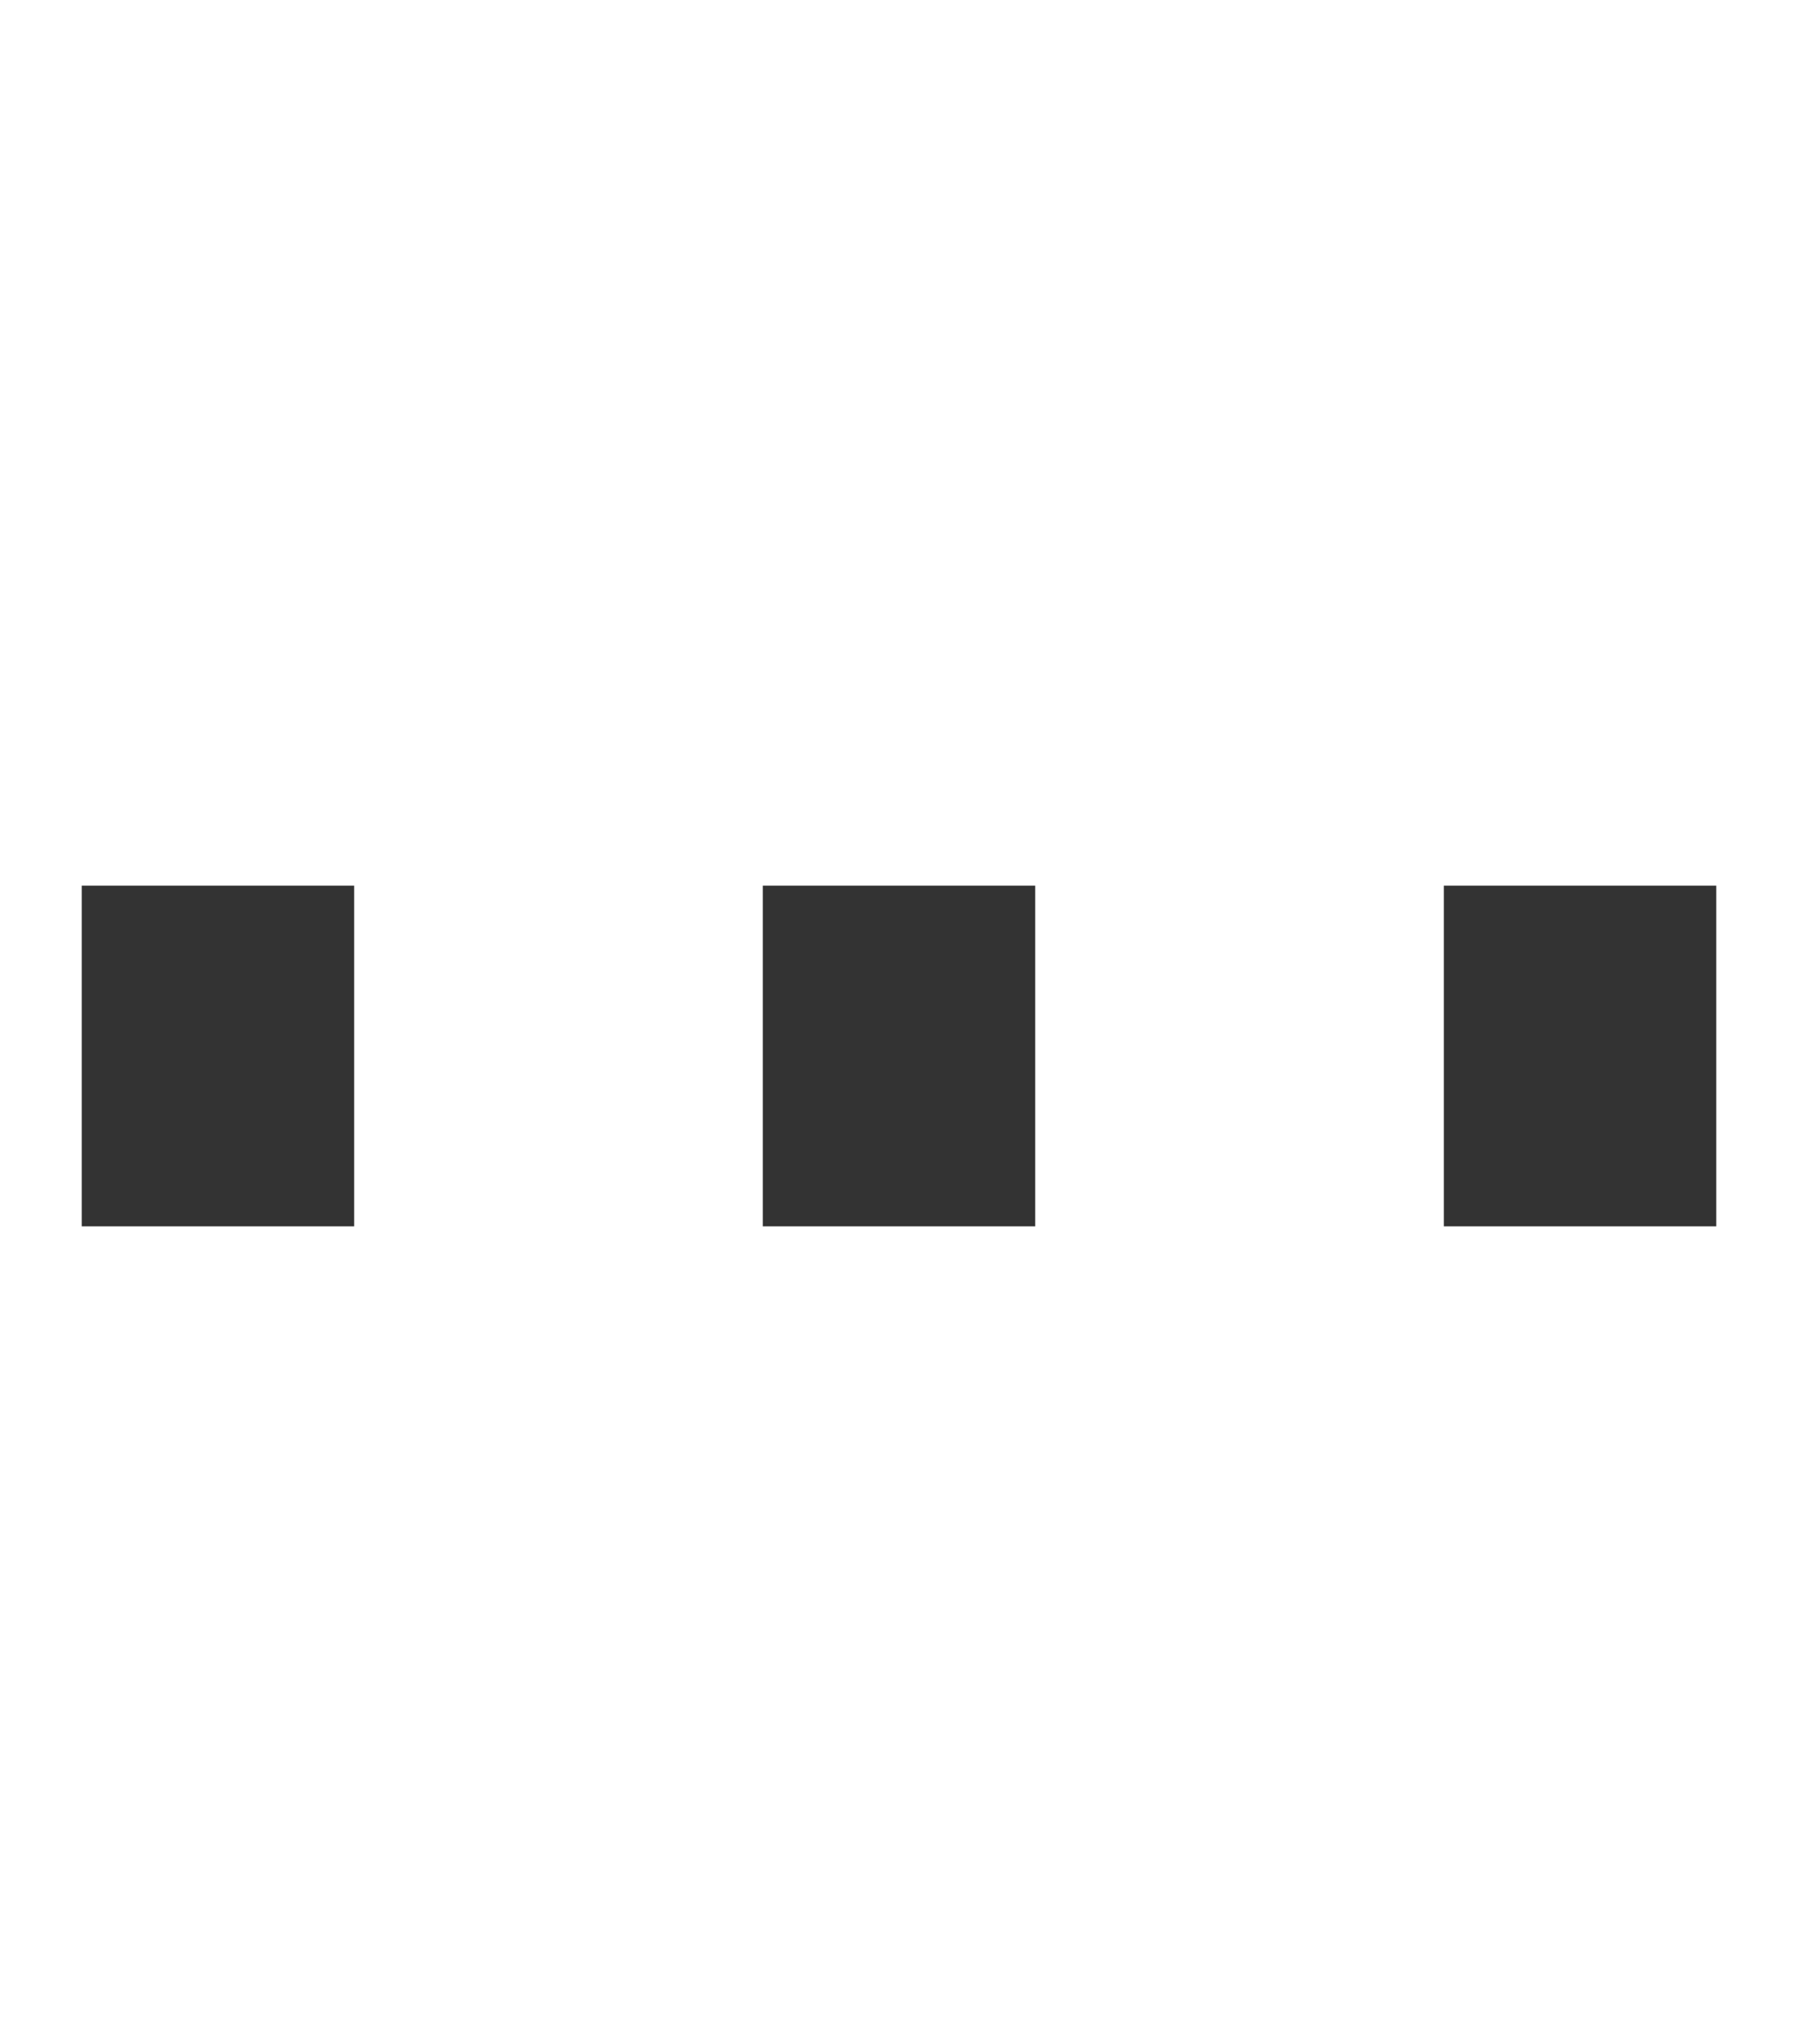 <svg version="1.1" id="Layer_1" xmlns="http://www.w3.org/2000/svg" xmlns:xlink="http://www.w3.org/1999/xlink" x="0px" y="0px"
       width="44px" height="50px" viewBox="0 0 24 30" style="enable-background:new 0 0 50 50;" xml:space="preserve">
      <rect x="0" y="13" width="4" height="5" fill="#333">
        <animate attributeName="height" attributeType="XML"
          values="5;21;5" 
          begin="0s" dur="0.6s" repeatCount="indefinite" />
        <animate attributeName="y" attributeType="XML"
          values="13; 5; 13"
          begin="0s" dur="0.6s" repeatCount="indefinite" />
      </rect>
      <rect x="10" y="13" width="4" height="5" fill="#333">
        <animate attributeName="height" attributeType="XML"
          values="5;21;5" 
          begin="0.15s" dur="0.6s" repeatCount="indefinite" />
        <animate attributeName="y" attributeType="XML"
          values="13; 5; 13"
          begin="0.15s" dur="0.6s" repeatCount="indefinite" />
      </rect>
      <rect x="20" y="13" width="4" height="5" fill="#333">
        <animate attributeName="height" attributeType="XML"
          values="5;21;5" 
          begin="0.3s" dur="0.6s" repeatCount="indefinite" />
        <animate attributeName="y" attributeType="XML"
          values="13; 5; 13"
          begin="0.3s" dur="0.6s" repeatCount="indefinite" />
      </rect>
    </svg>